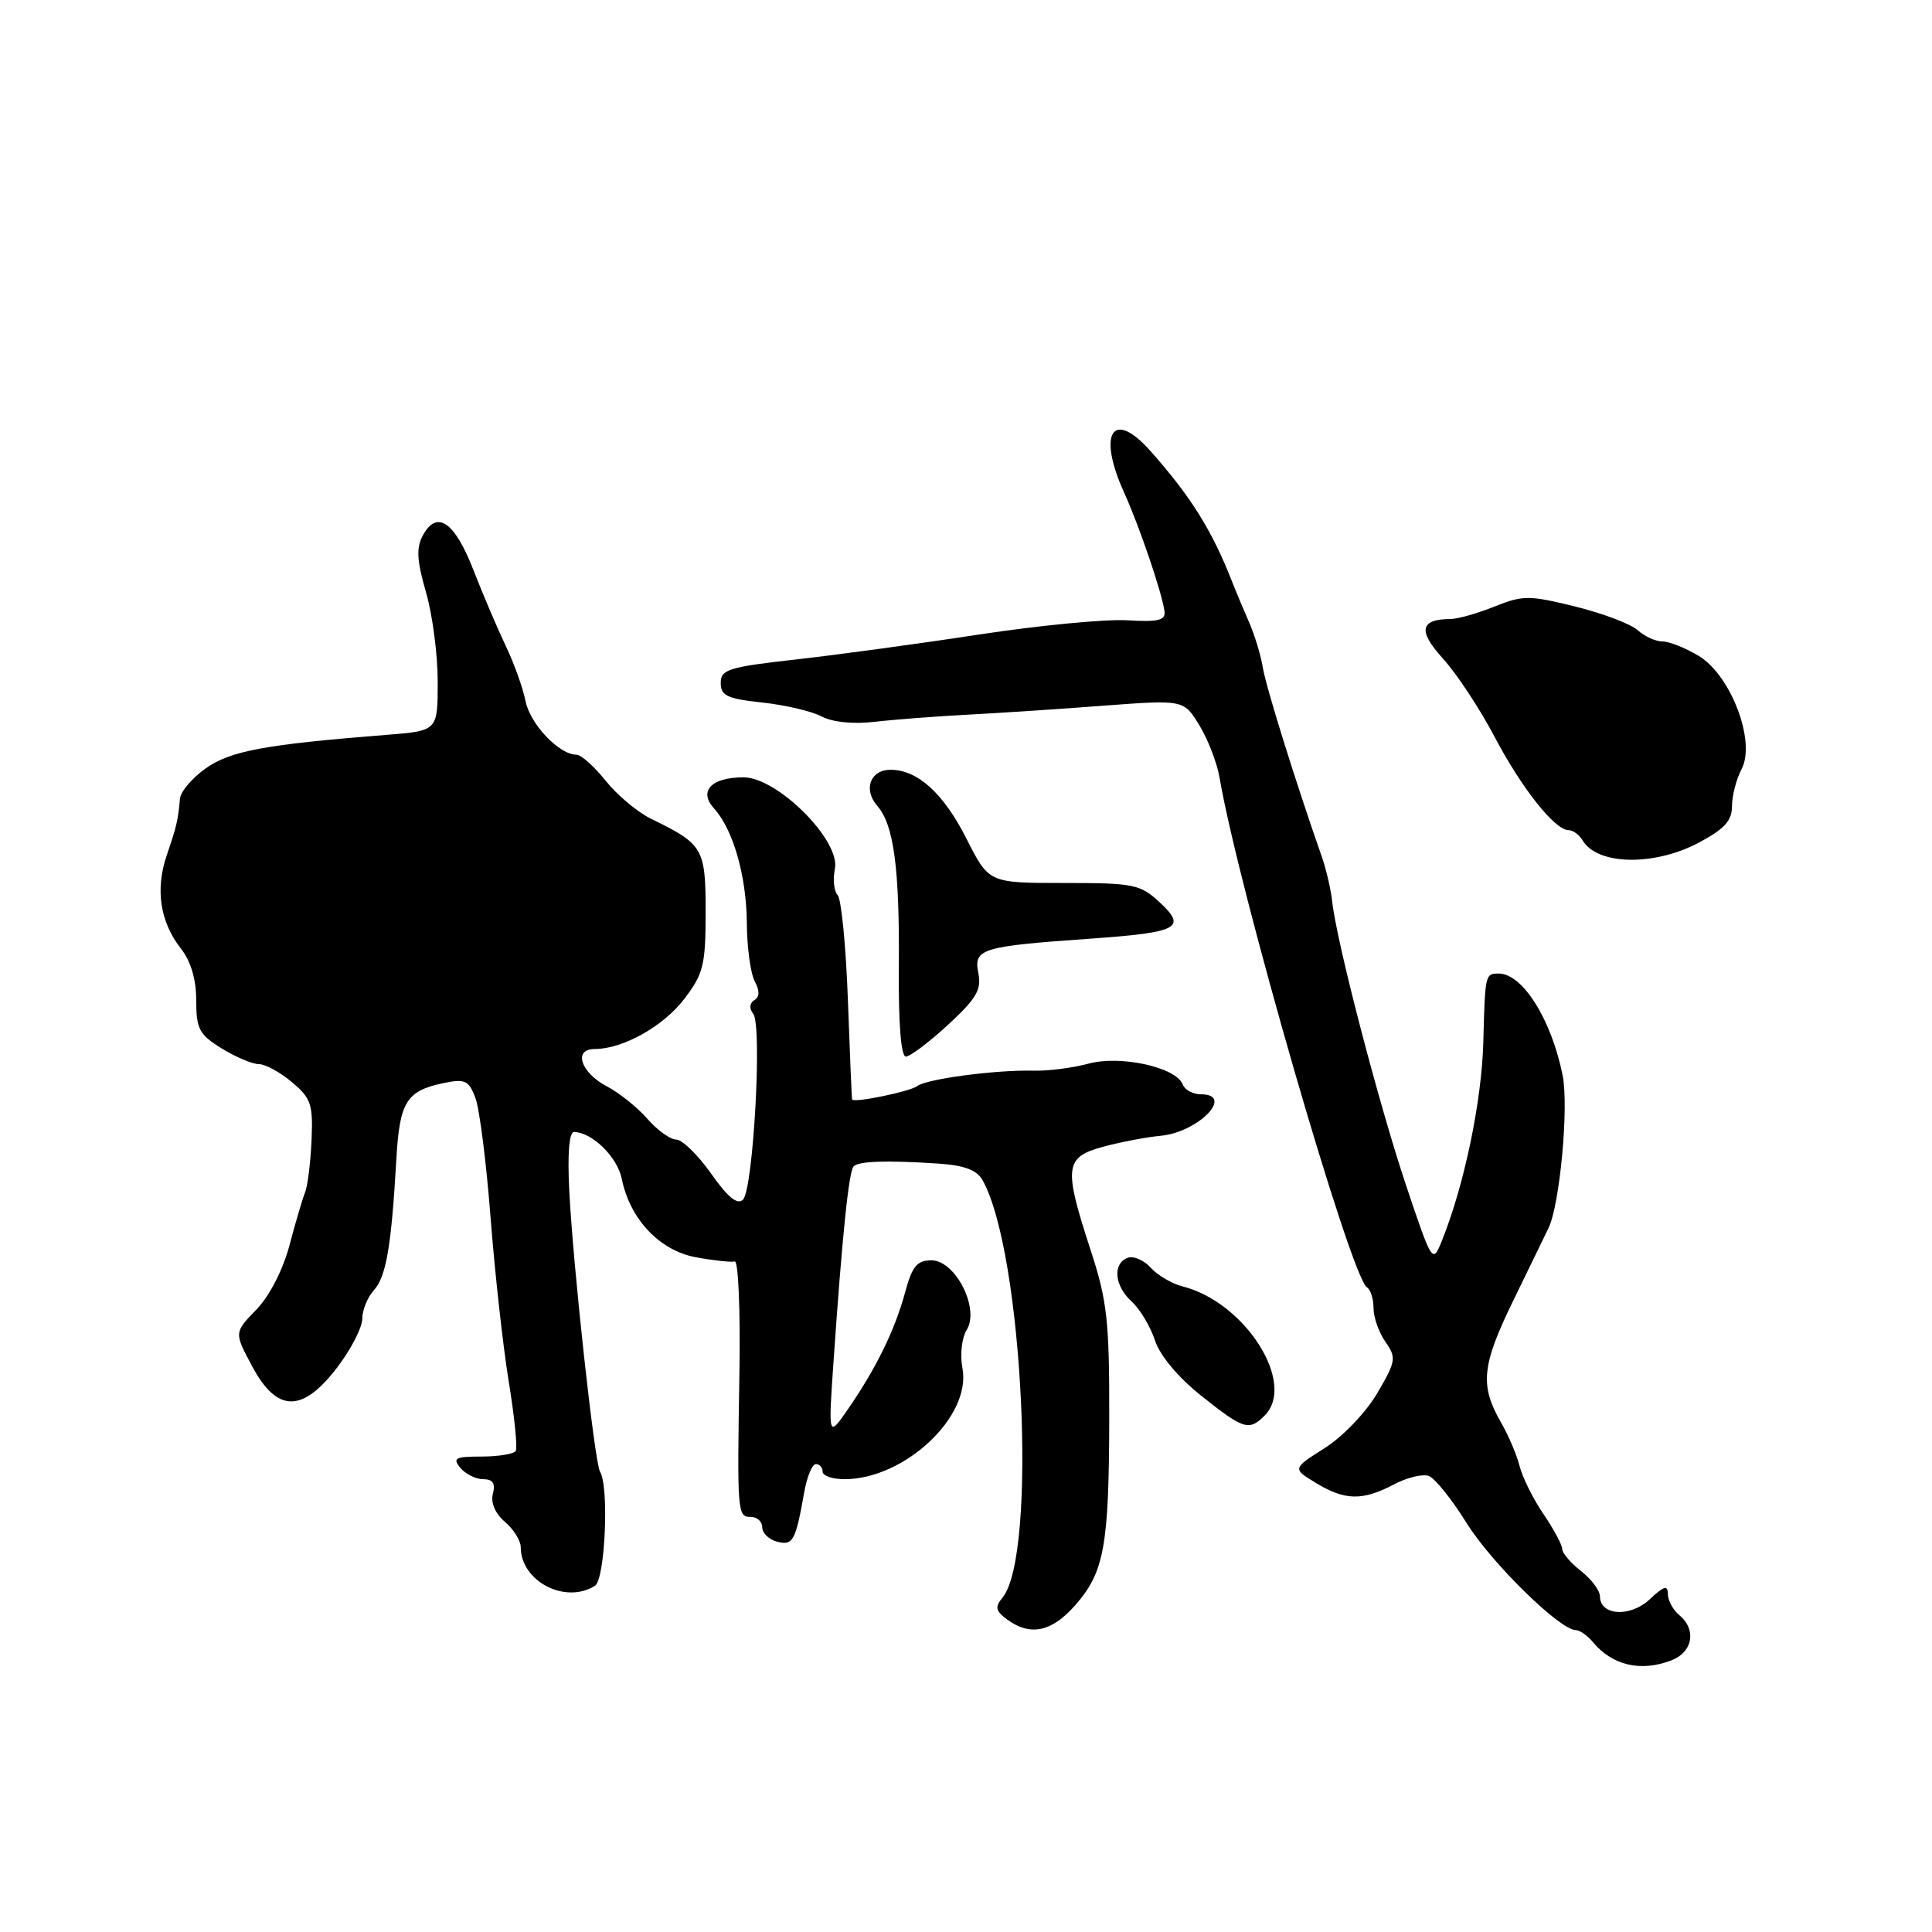 <?xml version="1.0" encoding="UTF-8" standalone="no"?>
<!DOCTYPE svg PUBLIC "-//W3C//DTD SVG 1.1//EN" "http://www.w3.org/Graphics/SVG/1.1/DTD/svg11.dtd" >
<svg xmlns="http://www.w3.org/2000/svg" xmlns:xlink="http://www.w3.org/1999/xlink" version="1.1" viewBox="0 0 256 256">
 <g >
 <path fill="currentColor"
d=" M 221.43 220.02 C 224.31 218.93 224.84 215.94 222.50 214.00 C 221.68 213.32 221.00 212.06 221.00 211.20 C 221.00 210.00 220.46 210.16 218.59 211.92 C 216.01 214.34 212.00 214.09 212.00 211.51 C 212.00 210.76 210.88 209.26 209.50 208.18 C 208.12 207.10 207.00 205.78 207.00 205.25 C 207.00 204.71 205.88 202.63 204.51 200.61 C 203.14 198.60 201.72 195.74 201.35 194.25 C 200.98 192.77 199.88 190.20 198.92 188.53 C 196.07 183.61 196.32 180.97 200.44 172.49 C 202.58 168.10 204.72 163.70 205.19 162.72 C 206.69 159.62 207.89 146.66 207.06 142.50 C 205.58 135.10 201.75 129.00 198.59 129.00 C 196.80 129.00 196.78 129.08 196.55 138.00 C 196.35 145.90 194.01 157.13 191.02 164.50 C 189.83 167.45 189.75 167.33 186.29 157.00 C 182.68 146.20 177.11 124.82 176.53 119.50 C 176.35 117.85 175.72 115.15 175.14 113.50 C 171.69 103.66 167.77 91.08 167.34 88.50 C 167.07 86.85 166.26 84.15 165.53 82.50 C 164.81 80.85 163.77 78.38 163.23 77.00 C 160.58 70.25 157.78 65.77 152.43 59.75 C 147.45 54.14 145.38 57.37 148.93 65.22 C 151.01 69.82 153.98 78.56 154.30 81.00 C 154.46 82.20 153.47 82.44 149.35 82.19 C 146.51 82.02 137.74 82.86 129.85 84.06 C 121.96 85.27 111.00 86.76 105.50 87.38 C 96.54 88.38 95.50 88.71 95.50 90.50 C 95.50 92.19 96.36 92.59 101.02 93.09 C 104.06 93.42 107.60 94.25 108.88 94.94 C 110.30 95.69 113.04 95.97 115.86 95.65 C 118.41 95.35 123.88 94.93 128.00 94.71 C 132.12 94.50 140.30 93.96 146.18 93.51 C 156.85 92.71 156.85 92.71 158.92 96.10 C 160.06 97.97 161.26 101.08 161.59 103.00 C 164.08 117.70 178.99 169.26 181.13 170.58 C 181.61 170.87 182.00 172.12 182.00 173.34 C 182.00 174.56 182.71 176.57 183.58 177.81 C 185.05 179.91 184.98 180.36 182.49 184.61 C 181.00 187.15 177.94 190.35 175.53 191.88 C 171.24 194.60 171.24 194.60 174.37 196.50 C 178.21 198.84 180.55 198.88 184.69 196.70 C 186.44 195.77 188.53 195.27 189.34 195.58 C 190.14 195.88 192.39 198.69 194.34 201.82 C 197.65 207.13 206.70 216.00 208.81 216.00 C 209.33 216.00 210.36 216.73 211.09 217.61 C 213.64 220.68 217.41 221.56 221.43 220.02 Z  M 142.43 212.75 C 146.32 208.34 146.95 204.92 146.98 187.88 C 147.00 174.95 146.71 172.37 144.50 165.60 C 140.91 154.61 141.07 153.33 146.21 151.94 C 148.52 151.32 151.93 150.67 153.78 150.50 C 158.80 150.03 163.67 145.00 159.11 145.00 C 158.07 145.00 156.99 144.41 156.71 143.69 C 155.84 141.41 148.48 139.79 144.23 140.94 C 142.15 141.50 138.89 141.92 136.97 141.87 C 132.00 141.74 122.76 142.96 121.54 143.91 C 120.62 144.63 113.14 146.17 112.91 145.69 C 112.86 145.58 112.61 139.65 112.35 132.50 C 112.09 125.35 111.48 119.10 110.99 118.60 C 110.51 118.11 110.34 116.54 110.63 115.10 C 111.37 111.35 103.01 103.00 98.52 103.00 C 94.25 103.00 92.53 104.82 94.61 107.12 C 97.16 109.93 98.91 116.06 98.96 122.32 C 98.98 125.51 99.45 128.97 100.00 130.01 C 100.68 131.28 100.67 132.09 99.95 132.53 C 99.31 132.93 99.25 133.62 99.81 134.34 C 101.02 135.87 99.81 157.59 98.45 158.96 C 97.71 159.69 96.44 158.66 94.22 155.50 C 92.47 153.03 90.40 151.00 89.61 151.00 C 88.82 151.00 87.10 149.76 85.78 148.25 C 84.46 146.74 82.06 144.81 80.45 143.97 C 76.94 142.13 75.90 139.00 78.80 139.00 C 82.54 139.00 87.90 136.00 90.69 132.34 C 93.21 129.03 93.50 127.85 93.50 120.87 C 93.50 112.39 93.19 111.86 86.26 108.49 C 84.48 107.62 81.78 105.36 80.26 103.46 C 78.74 101.56 77.00 100.00 76.38 100.00 C 74.09 100.00 70.24 95.95 69.63 92.88 C 69.28 91.13 68.10 87.85 67.02 85.60 C 65.94 83.34 64.00 78.80 62.72 75.50 C 60.22 69.09 57.87 67.51 56.01 70.98 C 55.14 72.60 55.24 74.33 56.44 78.45 C 57.30 81.40 58.00 86.74 58.00 90.32 C 58.00 96.84 58.00 96.84 51.25 97.37 C 35.15 98.64 30.49 99.50 27.25 101.82 C 25.46 103.09 23.93 104.89 23.85 105.82 C 23.58 108.73 23.43 109.41 22.09 113.34 C 20.55 117.87 21.21 122.18 23.99 125.72 C 25.29 127.37 26.00 129.78 26.00 132.55 C 26.00 136.34 26.39 137.08 29.37 138.92 C 31.22 140.06 33.44 141.00 34.29 141.00 C 35.15 141.00 37.12 142.07 38.68 143.39 C 41.22 145.52 41.49 146.33 41.28 151.11 C 41.15 154.05 40.76 157.14 40.43 157.98 C 40.09 158.81 39.16 161.97 38.36 165.00 C 37.48 168.29 35.72 171.72 33.96 173.54 C 31.02 176.57 31.02 176.57 33.41 181.04 C 36.71 187.20 40.07 187.24 44.70 181.17 C 46.51 178.79 48.00 175.90 48.00 174.75 C 48.00 173.60 48.70 171.89 49.55 170.95 C 51.17 169.16 51.86 165.13 52.52 153.58 C 52.95 146.00 53.85 144.55 58.74 143.52 C 61.62 142.92 62.11 143.15 62.99 145.47 C 63.54 146.91 64.44 154.03 65.00 161.30 C 65.56 168.56 66.64 178.32 67.40 183.00 C 68.17 187.68 68.59 191.84 68.34 192.25 C 68.09 192.66 66.05 193.00 63.82 193.00 C 60.32 193.00 59.93 193.21 61.00 194.50 C 61.68 195.32 63.05 196.00 64.03 196.00 C 65.30 196.00 65.67 196.56 65.31 197.93 C 65.00 199.11 65.61 200.54 66.90 201.65 C 68.06 202.64 69.00 204.14 69.00 205.00 C 69.00 209.53 74.91 212.61 78.84 210.12 C 80.18 209.27 80.73 196.99 79.51 195.02 C 78.79 193.85 75.94 167.86 75.43 157.75 C 75.18 152.90 75.42 150.00 76.05 150.00 C 78.43 150.00 81.81 153.31 82.39 156.20 C 83.46 161.54 87.41 165.72 92.23 166.60 C 94.58 167.03 96.89 167.27 97.36 167.15 C 97.83 167.03 98.11 173.58 97.98 181.71 C 97.67 200.59 97.70 201.00 99.50 201.00 C 100.33 201.00 101.00 201.62 101.00 202.38 C 101.00 203.14 101.88 204.00 102.97 204.28 C 105.07 204.83 105.42 204.19 106.56 197.75 C 106.92 195.69 107.62 194.00 108.11 194.00 C 108.60 194.00 109.00 194.45 109.00 195.00 C 109.00 195.55 110.30 196.00 111.88 196.00 C 119.87 196.00 128.73 187.69 127.53 181.30 C 127.19 179.50 127.44 177.27 128.09 176.22 C 129.85 173.41 126.61 167.00 123.42 167.00 C 121.51 167.00 120.87 167.78 119.93 171.24 C 118.60 176.19 116.08 181.34 112.38 186.69 C 109.75 190.50 109.75 190.50 110.44 180.50 C 111.60 163.69 112.47 155.19 113.11 154.55 C 113.82 153.85 117.44 153.73 124.32 154.18 C 127.78 154.41 129.44 155.03 130.20 156.39 C 135.58 166.00 137.48 206.10 132.83 211.71 C 131.80 212.94 131.92 213.47 133.48 214.61 C 136.52 216.83 139.34 216.24 142.43 212.75 Z  M 167.57 187.57 C 171.83 183.32 164.98 172.54 156.71 170.46 C 155.30 170.11 153.40 168.99 152.48 167.98 C 151.56 166.96 150.18 166.38 149.41 166.67 C 147.39 167.45 147.67 170.39 149.96 172.47 C 151.04 173.44 152.42 175.75 153.03 177.59 C 153.70 179.63 156.11 182.51 159.20 184.97 C 164.80 189.43 165.50 189.64 167.57 187.57 Z  M 125.61 135.80 C 129.40 132.30 130.08 131.14 129.63 128.91 C 128.99 125.71 130.05 125.39 144.46 124.38 C 156.18 123.55 157.32 122.95 153.66 119.56 C 151.08 117.17 150.24 117.00 140.96 117.00 C 131.03 117.00 131.03 117.00 128.08 111.16 C 125.03 105.13 121.60 102.00 118.00 102.00 C 115.31 102.00 114.35 104.61 116.25 106.79 C 118.44 109.30 119.21 115.04 119.10 128.25 C 119.04 135.62 119.39 140.00 120.03 140.00 C 120.59 140.00 123.10 138.11 125.61 135.80 Z  M 225.09 111.66 C 228.50 109.85 229.50 108.75 229.50 106.82 C 229.50 105.45 230.07 103.24 230.77 101.91 C 232.69 98.28 229.38 89.52 225.11 86.92 C 223.37 85.87 221.21 85.00 220.30 85.00 C 219.40 85.00 217.91 84.33 217.00 83.50 C 216.09 82.68 212.37 81.27 208.73 80.37 C 202.61 78.86 201.80 78.86 198.03 80.37 C 195.79 81.27 193.18 82.01 192.23 82.02 C 188.14 82.05 187.85 83.58 191.21 87.28 C 193.02 89.27 196.07 93.90 198.00 97.56 C 201.62 104.44 206.02 110.00 207.85 110.00 C 208.43 110.00 209.26 110.61 209.70 111.35 C 211.65 114.65 219.17 114.80 225.09 111.66 Z "/>
</g>
</svg>